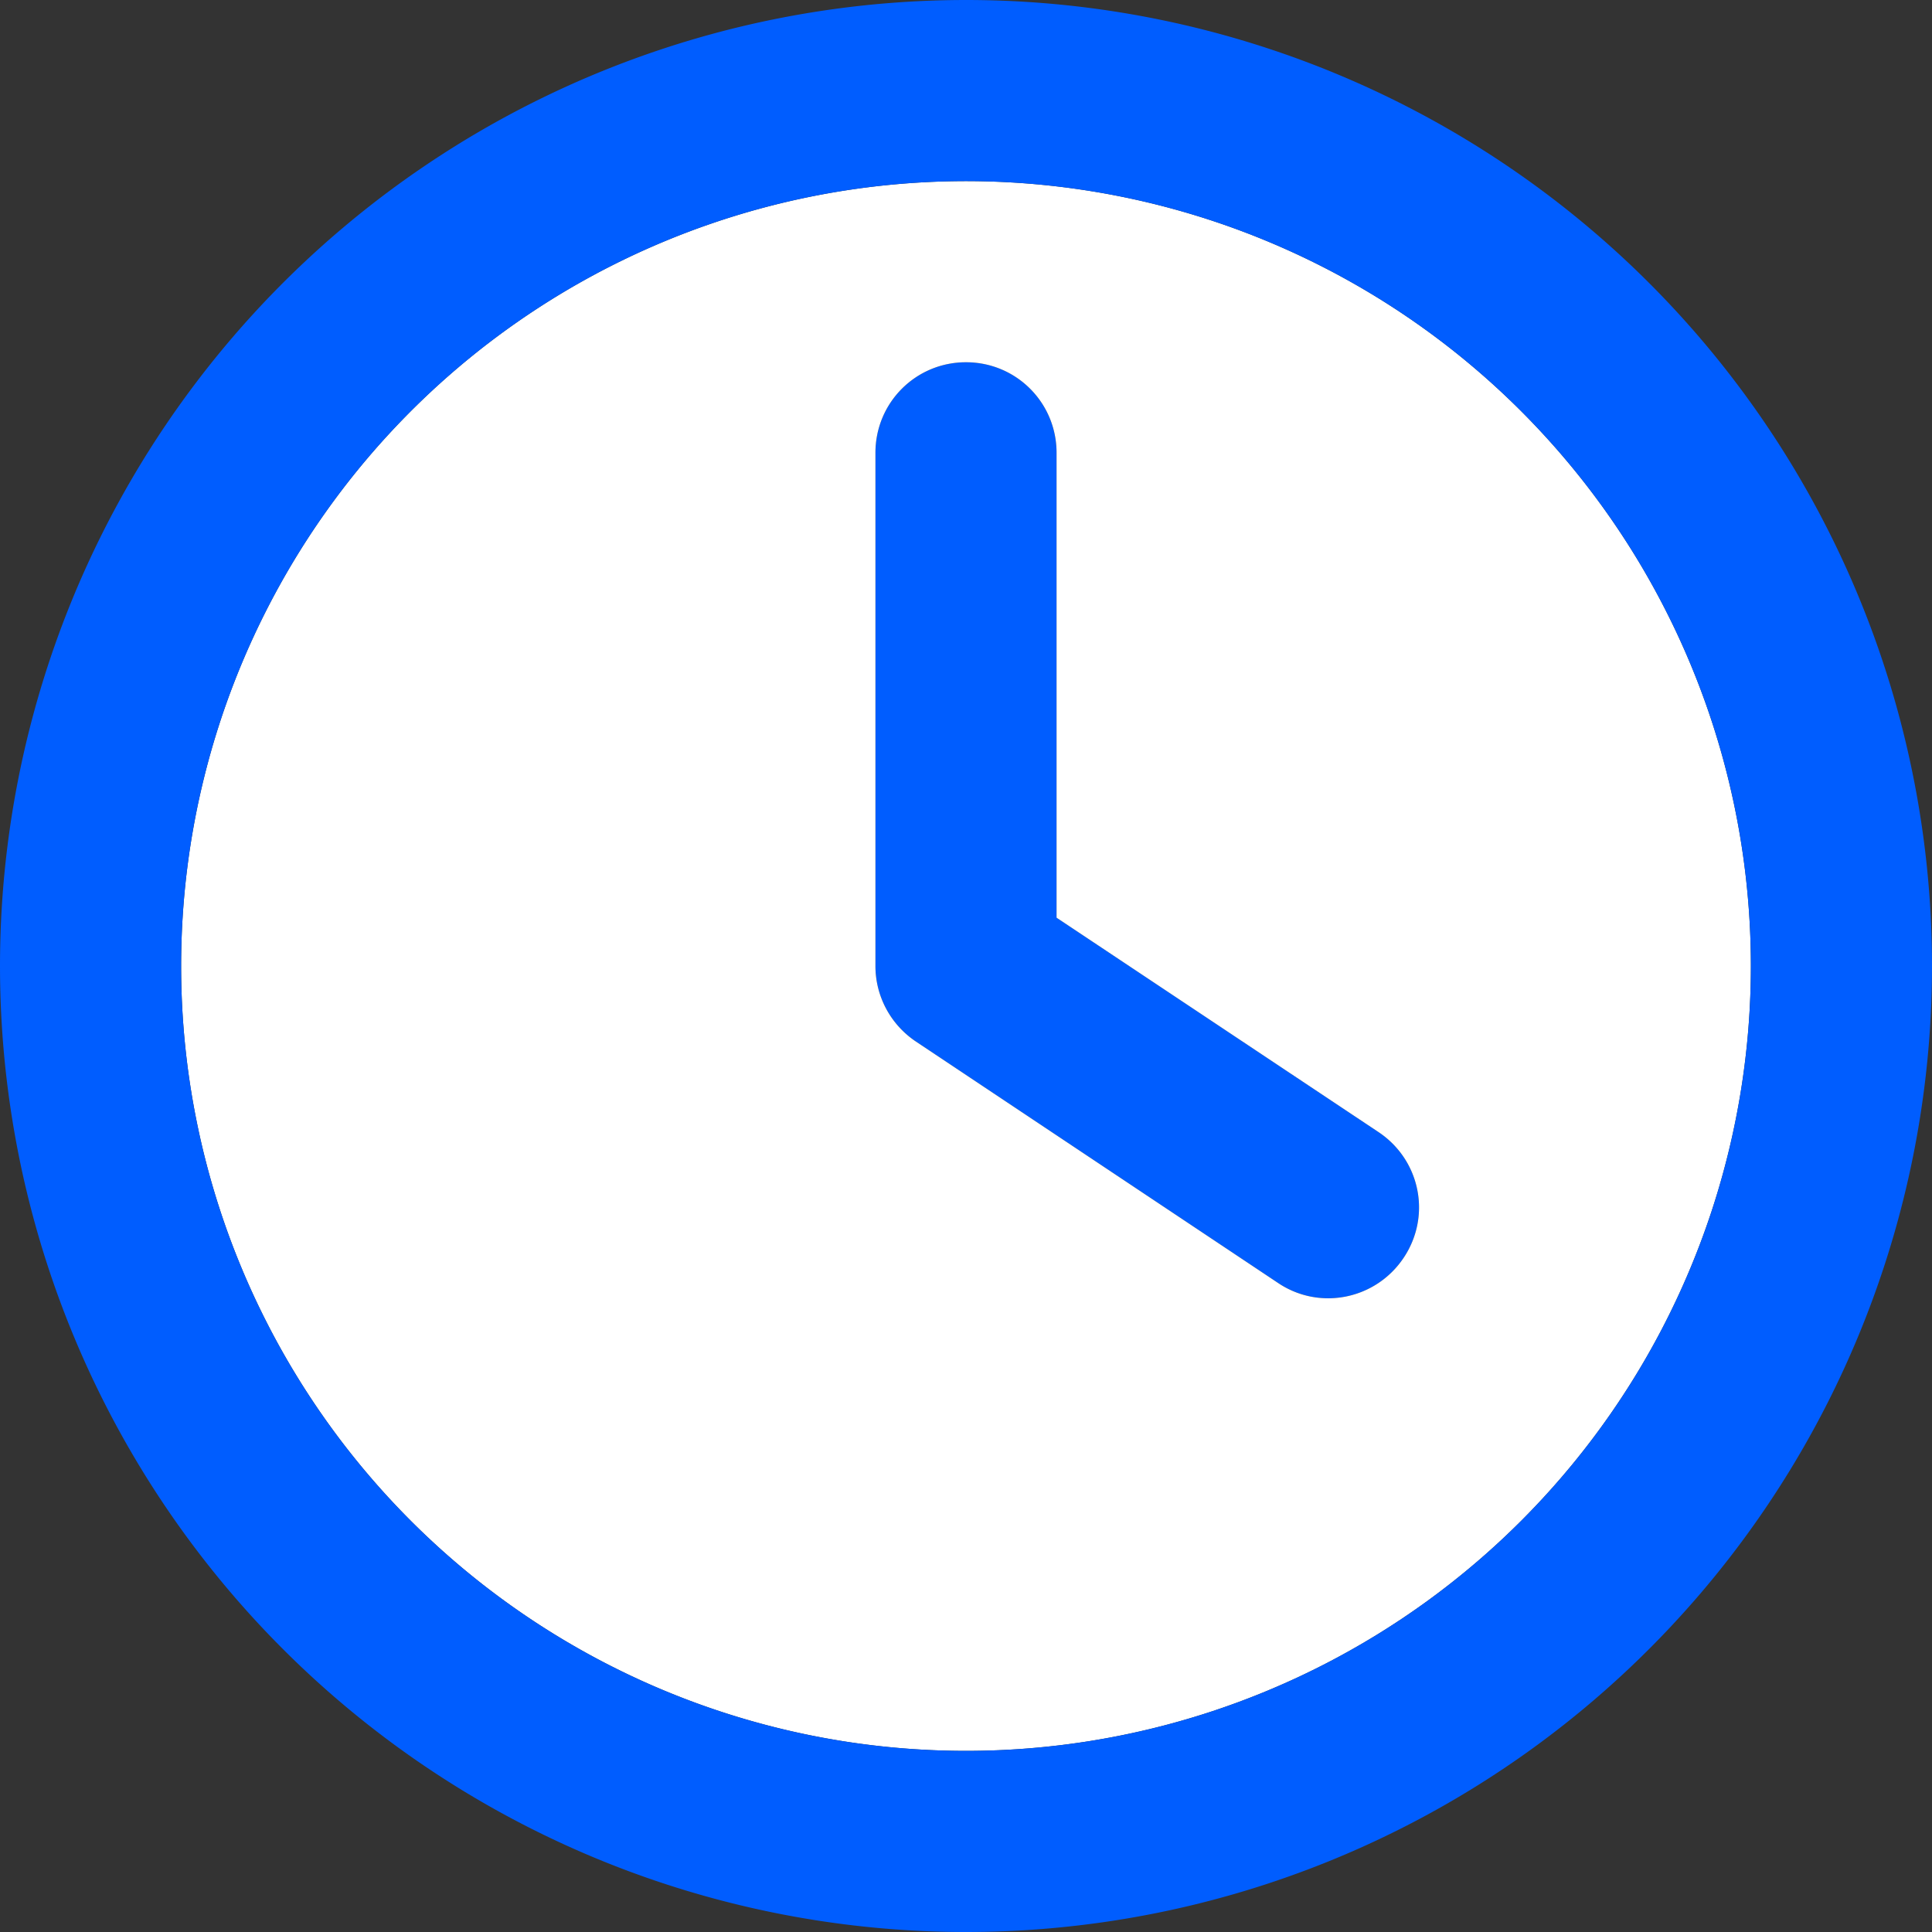 <?xml version="1.0" encoding="UTF-8" standalone="no"?>
<svg
   viewBox="0 0 512 512"
   version="1.1"
   id="svg1"
   sodipodi:docname="clock-regular.svg"
   inkscape:version="1.3.2 (091e20e, 2023-11-25, custom)"
   xmlns:inkscape="http://www.inkscape.org/namespaces/inkscape"
   xmlns:sodipodi="http://sodipodi.sourceforge.net/DTD/sodipodi-0.dtd"
   xmlns="http://www.w3.org/2000/svg"
   xmlns:svg="http://www.w3.org/2000/svg">
  <rect x="0" y="0" width="512" height="512" fill="#333333" stroke="none"/>
  <defs
     id="defs1" />
  <sodipodi:namedview
     id="namedview1"
     pagecolor="#ffffff"
     bordercolor="#000000"
     borderopacity="0.25"
     inkscape:showpageshadow="2"
     inkscape:pageopacity="0.0"
     inkscape:pagecheckerboard="0"
     inkscape:deskcolor="#d1d1d1"
     inkscape:zoom="1.6035156"
     inkscape:cx="256"
     inkscape:cy="256"
     inkscape:window-width="1920"
     inkscape:window-height="1017"
     inkscape:window-x="-8"
     inkscape:window-y="-8"
     inkscape:window-maximized="1"
     inkscape:current-layer="svg1" />
  <!--!Font Awesome Free 6.5.1 by @fontawesome - https://fontawesome.com License - https://fontawesome.com/license/free Copyright 2024 Fonticons, Inc.-->
  <path
     d="m 256,96 c -13.3,0 -24,10.7 -24,24 v 136 c 0,8 3.999,15.5 10.699,20 l 96,64 c 11,7.4 25.901,4.401 33.301,-6.699 7.4,-11.1 4.401,-25.901 -6.699,-33.301 L 280,243.199 V 120 c 0,-13.3 -10.7,-24 -24,-24 z"
     style=""
     id="path7"
     fill="#005DFF" />
  <path
     d="M 238.824,48.711 A 208,208 0 0 0 48,256 208,208 0 0 0 464,256 208,208 0 0 0 238.824,48.711 Z M 256,96 c 13.3,0 24,10.7 24,24 V 243.199 L 365.301,300 c 11.1,7.4 14.099,22.201 6.699,33.301 -7.4,11.1 -22.301,14.099 -33.301,6.699 l -96,-64 C 235.999,271.5 232,264 232,256 V 120 c 0,-13.3 10.7,-24 24,-24 z"
     style=""
     id="path6"
     fill="#FFFFFF" />
  <path
     d="M 236.869,0.717 A 256,256 0 0 0 0,256 256,256 0 0 0 512,256 256,256 0 0 0 236.869,0.717 Z M 238.824,48.711 A 208,208 0 0 1 464,256 208,208 0 0 1 48,256 208,208 0 0 1 238.824,48.711 Z"
     style=""
     id="path5"
     fill="#005DFF" />
</svg>
